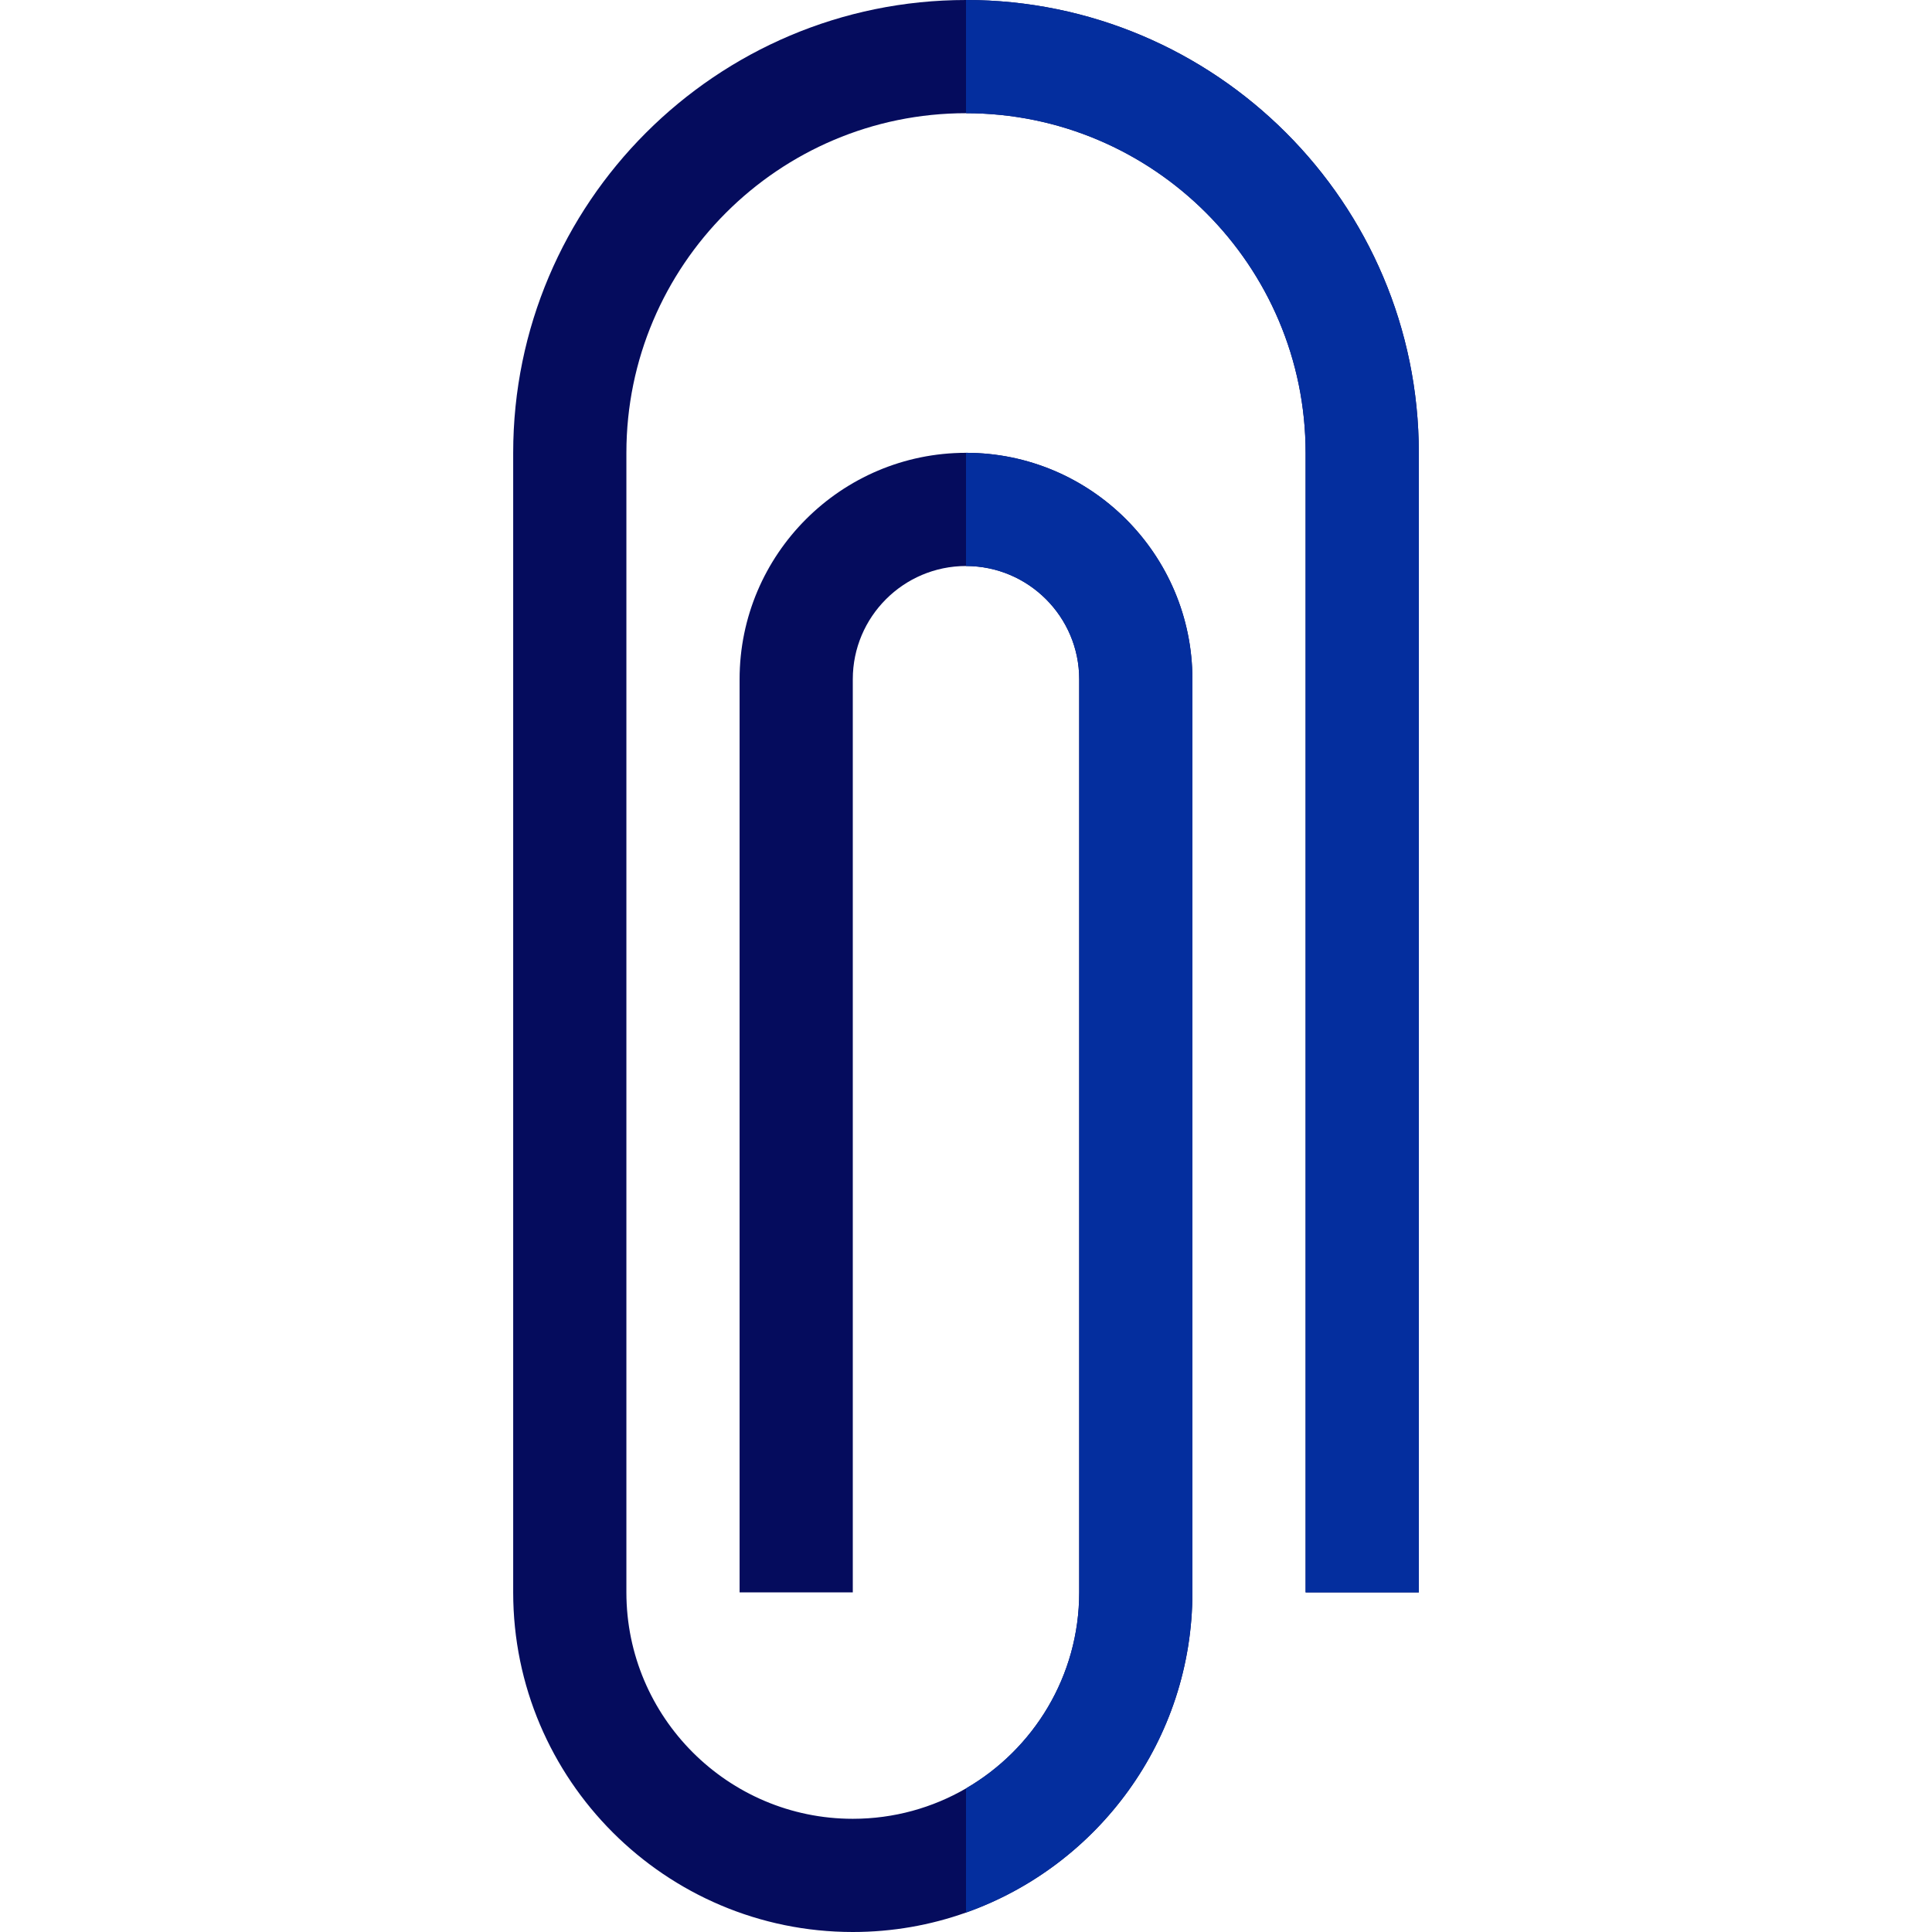 <?xml version="1.0"?>
<svg xmlns="http://www.w3.org/2000/svg" id="Capa_1" enable-background="new 0 0 512 512" height="512px" viewBox="0 0 512 512" width="512px" class="hovered-paths"><g><path d="m376 120v302h-30v-302c0-49.63-40.37-90-90-90s-90 40.37-90 90v302c0 33.08 26.92 60 60 60 10.92 0 21.17-2.93 30-8.05 17.92-10.4 30-29.79 30-51.95v-242c0-16.54-13.46-30-30-30s-30 13.46-30 30v242h-30v-242c0-33.08 26.92-60 60-60s60 26.92 60 60v242c0 39.12-25.08 72.48-60 84.85-9.39 3.34-19.48 5.15-30 5.15-49.63 0-90-40.37-90-90v-302c0-66.17 53.83-120 120-120s120 53.83 120 120z" fill="#ffda2d" data-original="#FFDA2D" class="active-path" style="fill:#050C5D" data-old_color="#ffda2d"/><g fill="#fdbf00"><path d="m316 180v242c0 39.12-25.08 72.48-60 84.85v-32.9c17.92-10.4 30-29.79 30-51.95v-242c0-16.54-13.46-30-30-30v-30c33.08 0 60 26.92 60 60z" data-original="#FDBF00" class="hovered-path" style="fill:#042E9E" data-old_color="#FDBF00"/><path d="m376 120v302h-30v-302c0-49.63-40.37-90-90-90v-30c66.17 0 120 53.83 120 120z" data-original="#FDBF00" class="hovered-path" style="fill:#042E9E" data-old_color="#FDBF00"/></g></g> </svg>
